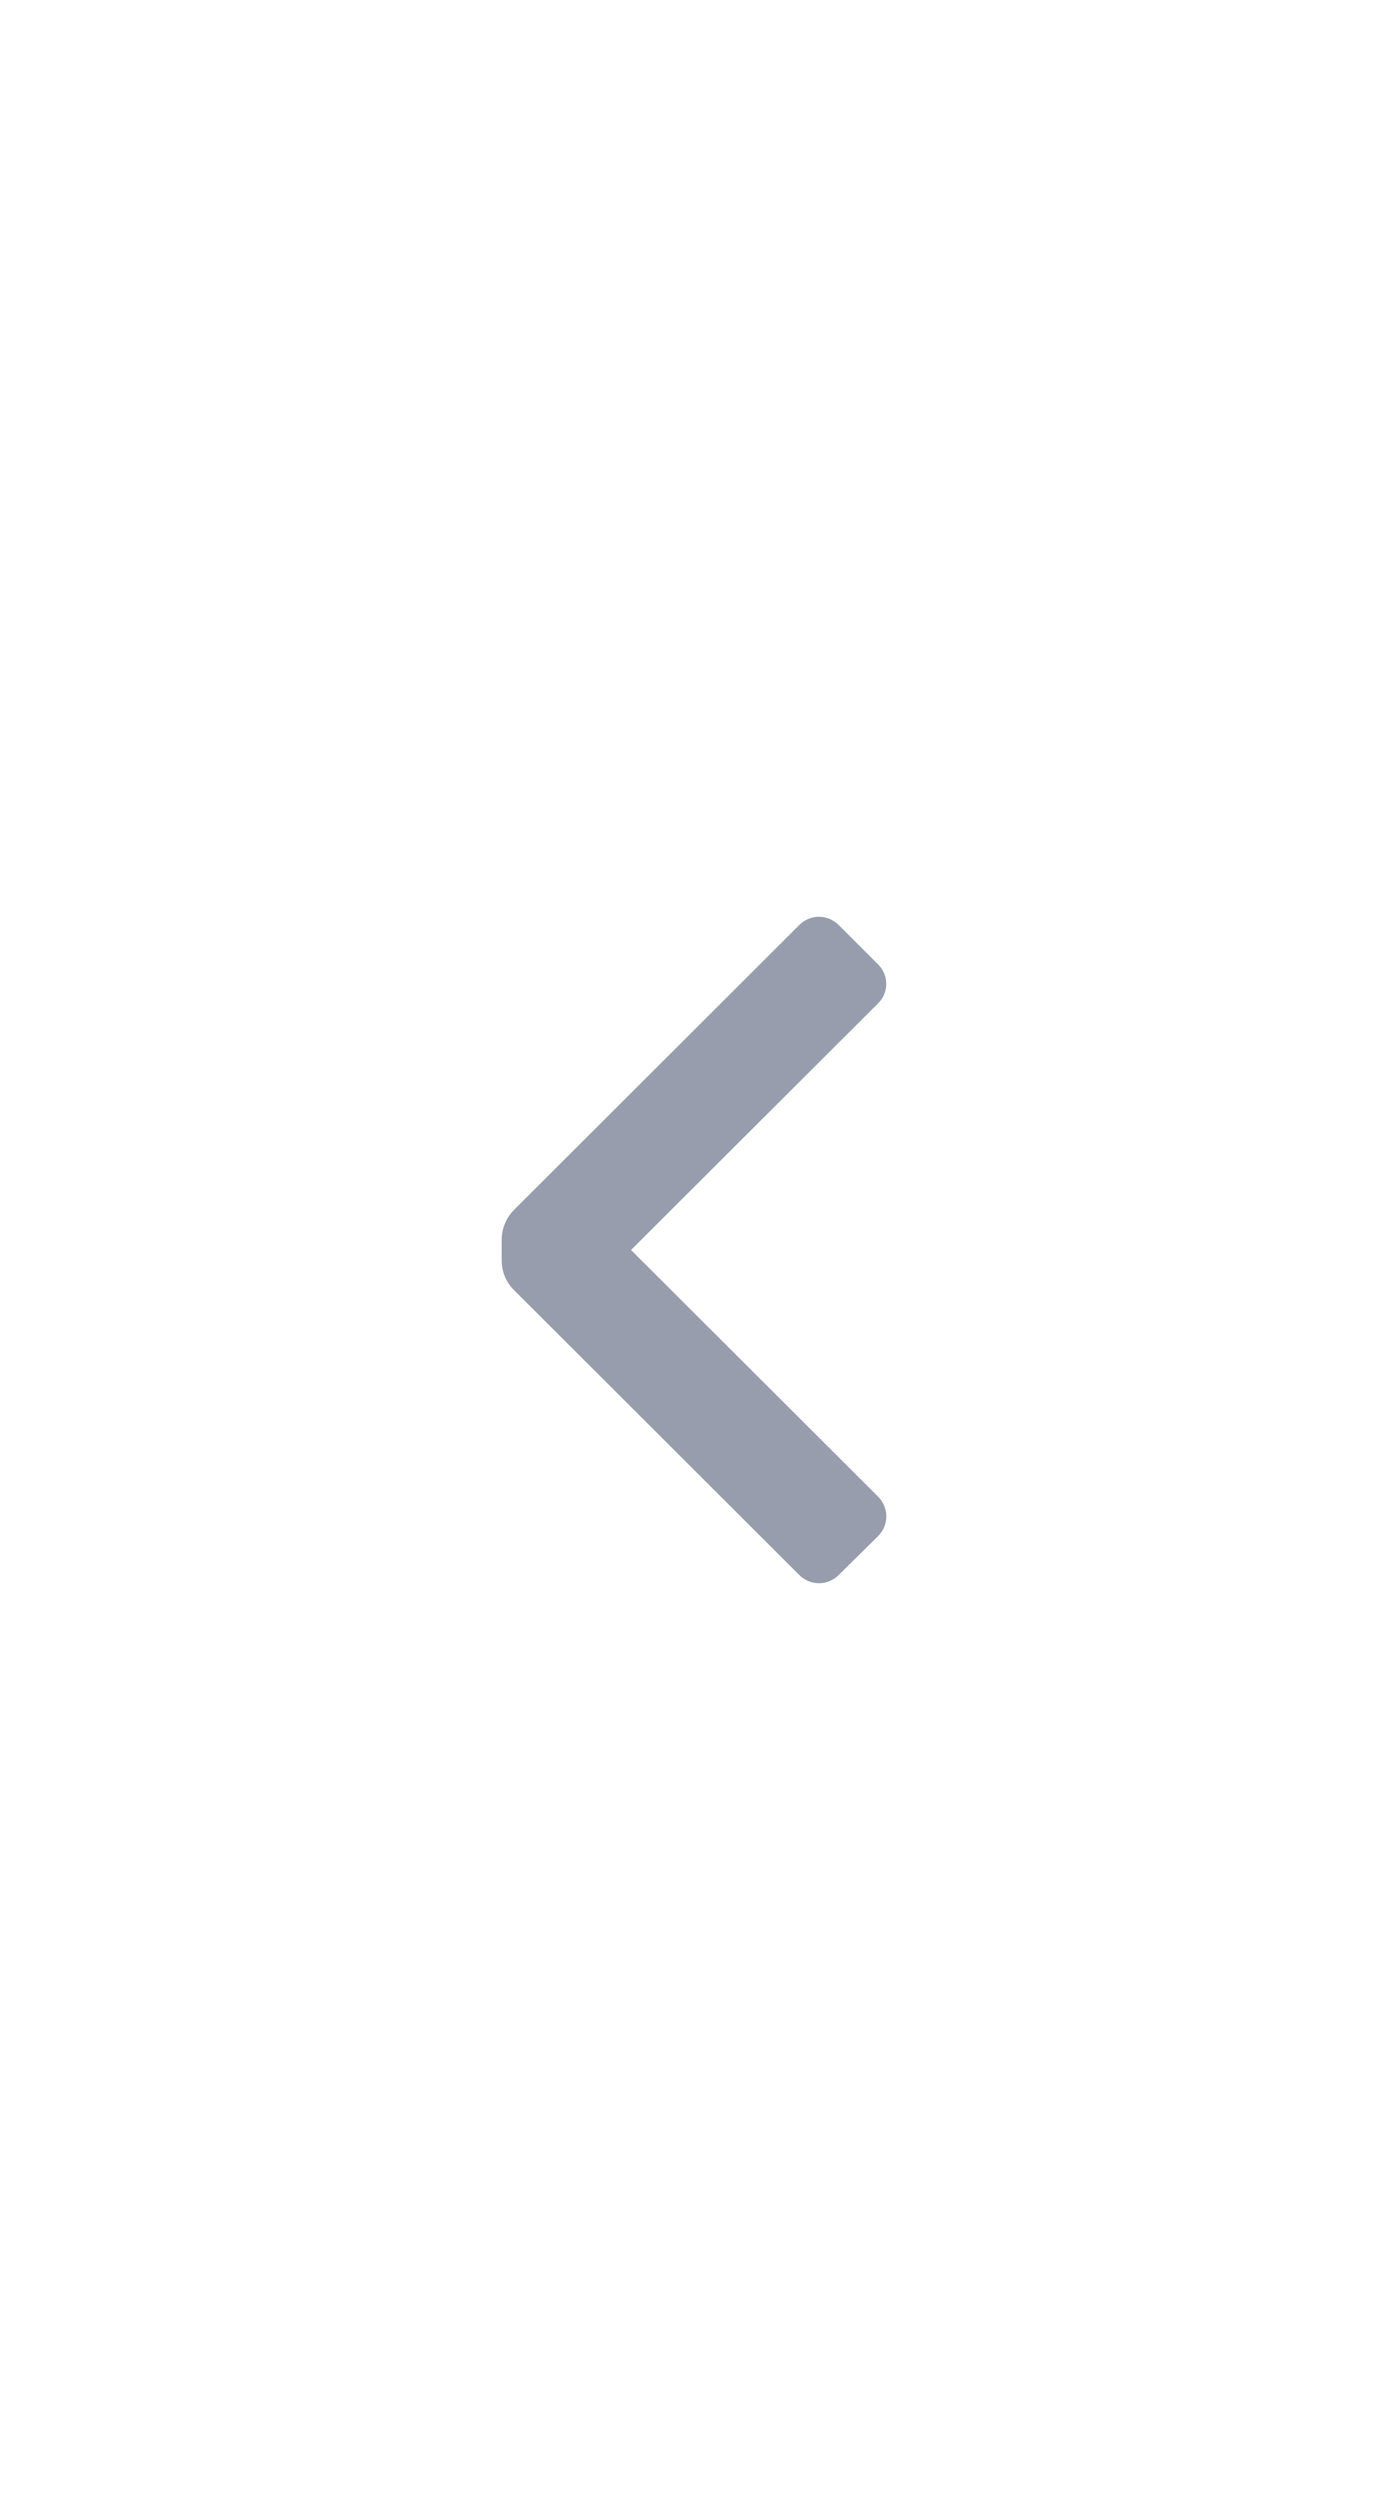 <svg width="25" height="45" viewBox="0 0 25 45" fill="none" xmlns="http://www.w3.org/2000/svg">
<path d="M9.256 23.22C9.115 23.08 9.036 22.889 9.036 22.69V22.31C9.038 22.112 9.117 21.922 9.256 21.78L14.396 16.65C14.49 16.556 14.618 16.502 14.751 16.502C14.884 16.502 15.012 16.556 15.106 16.65L15.816 17.36C15.91 17.453 15.963 17.579 15.963 17.71C15.963 17.842 15.91 17.968 15.816 18.06L11.366 22.5L15.816 26.94C15.911 27.034 15.964 27.162 15.964 27.295C15.964 27.429 15.911 27.556 15.816 27.65L15.106 28.35C15.012 28.445 14.884 28.498 14.751 28.498C14.618 28.498 14.49 28.445 14.396 28.35L9.256 23.22Z" fill="#989DAD"/>
</svg>
